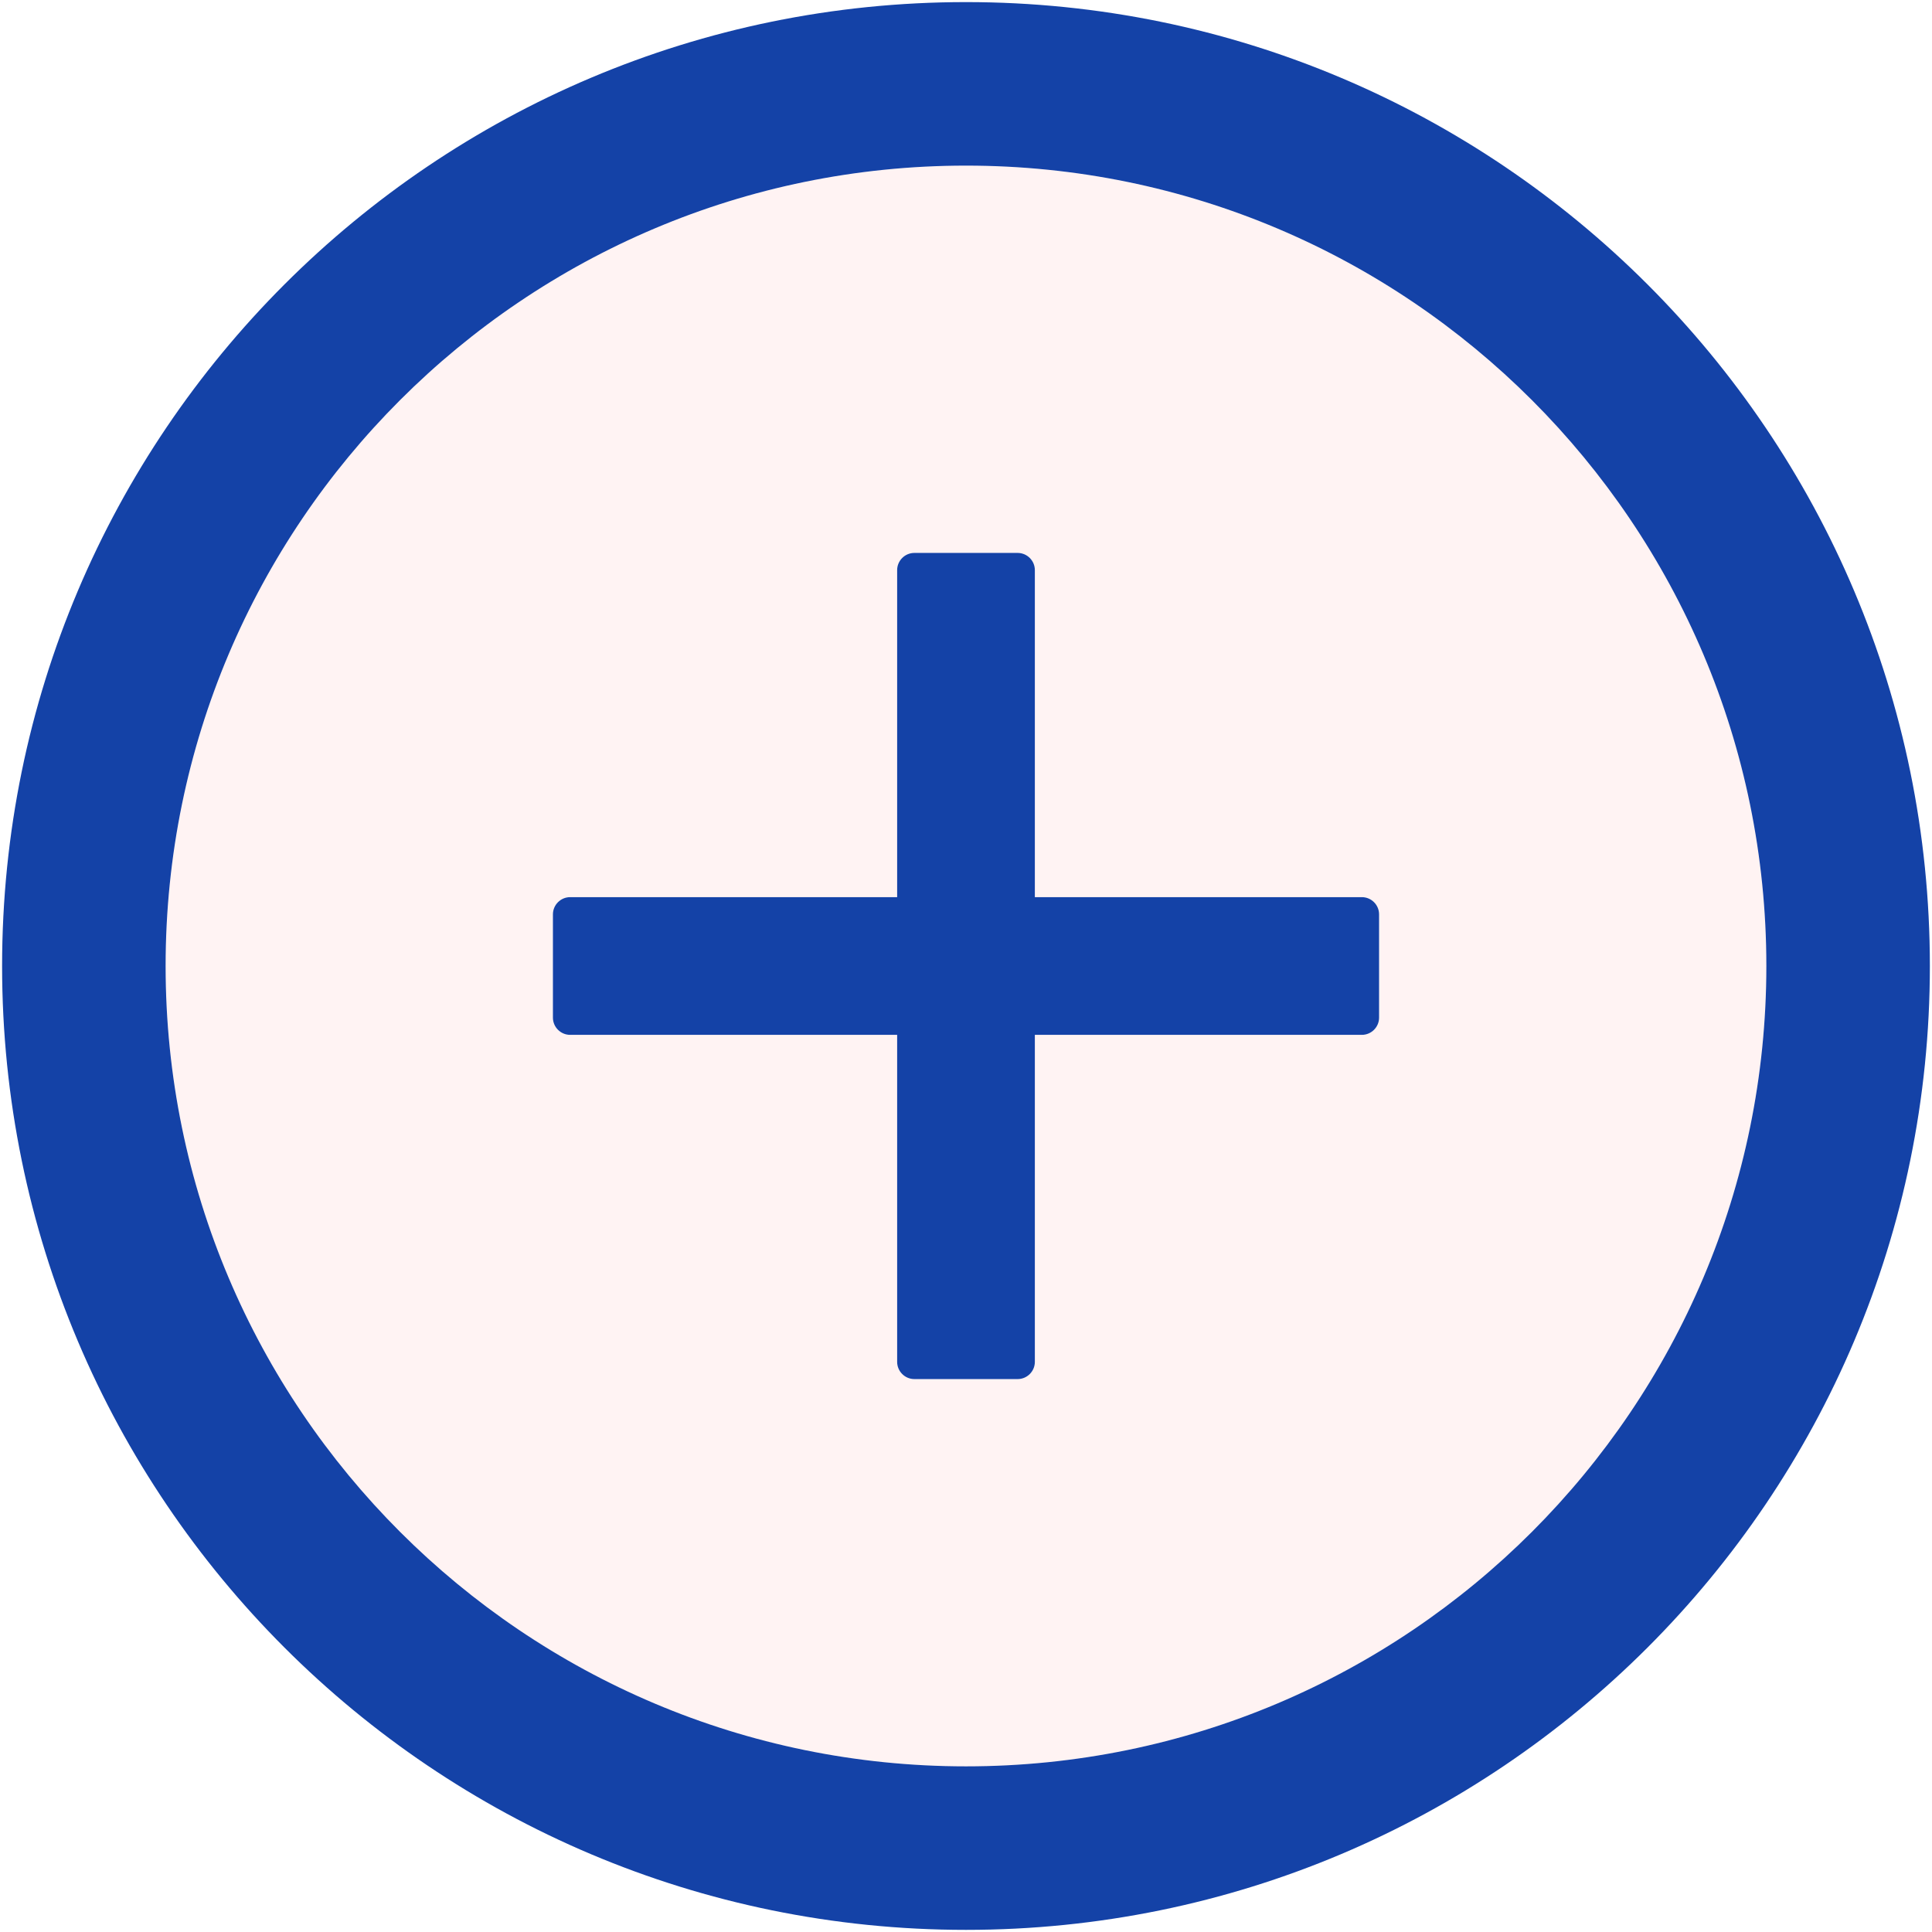 <svg width="58" height="58" viewBox="0 0 58 58" fill="none" xmlns="http://www.w3.org/2000/svg">
<path d="M29 0.063C13.02 0.063 0.063 13.02 0.063 29C0.063 44.98 13.02 57.936 29 57.936C44.98 57.936 57.936 44.98 57.936 29C57.936 13.02 44.98 0.063 29 0.063ZM29 53.027C15.733 53.027 4.972 42.267 4.972 29C4.972 15.733 15.733 4.972 29 4.972C42.267 4.972 53.027 15.733 53.027 29C53.027 42.267 42.267 53.027 29 53.027Z" fill="#1442A7"/>
<path d="M29 4.972C15.733 4.972 4.973 15.733 4.973 29C4.973 42.267 15.733 53.028 29 53.028C42.267 53.028 53.028 42.267 53.028 29C53.028 15.733 42.267 4.972 29 4.972ZM41.401 30.55C41.401 30.834 41.169 31.067 40.885 31.067H31.067V40.885C31.067 41.169 30.835 41.401 30.55 41.401H27.45C27.166 41.401 26.933 41.169 26.933 40.885V31.067H17.116C16.831 31.067 16.599 30.834 16.599 30.55V27.45C16.599 27.166 16.831 26.933 17.116 26.933H26.933V17.115C26.933 16.831 27.166 16.599 27.45 16.599H30.55C30.835 16.599 31.067 16.831 31.067 17.115V26.933H40.885C41.169 26.933 41.401 27.166 41.401 27.45V30.55Z" fill="#FF0000" fill-opacity="0.05"/>
<path d="M40.885 26.933H31.067V17.115C31.067 16.831 30.834 16.599 30.55 16.599H27.45C27.166 16.599 26.933 16.831 26.933 17.115V26.933H17.115C16.831 26.933 16.599 27.166 16.599 27.45V30.55C16.599 30.834 16.831 31.067 17.115 31.067H26.933V40.885C26.933 41.169 27.166 41.401 27.45 41.401H30.55C30.834 41.401 31.067 41.169 31.067 40.885V31.067H40.885C41.169 31.067 41.401 30.834 41.401 30.55V27.45C41.401 27.166 41.169 26.933 40.885 26.933Z" fill="#1442A7"/>
</svg>
